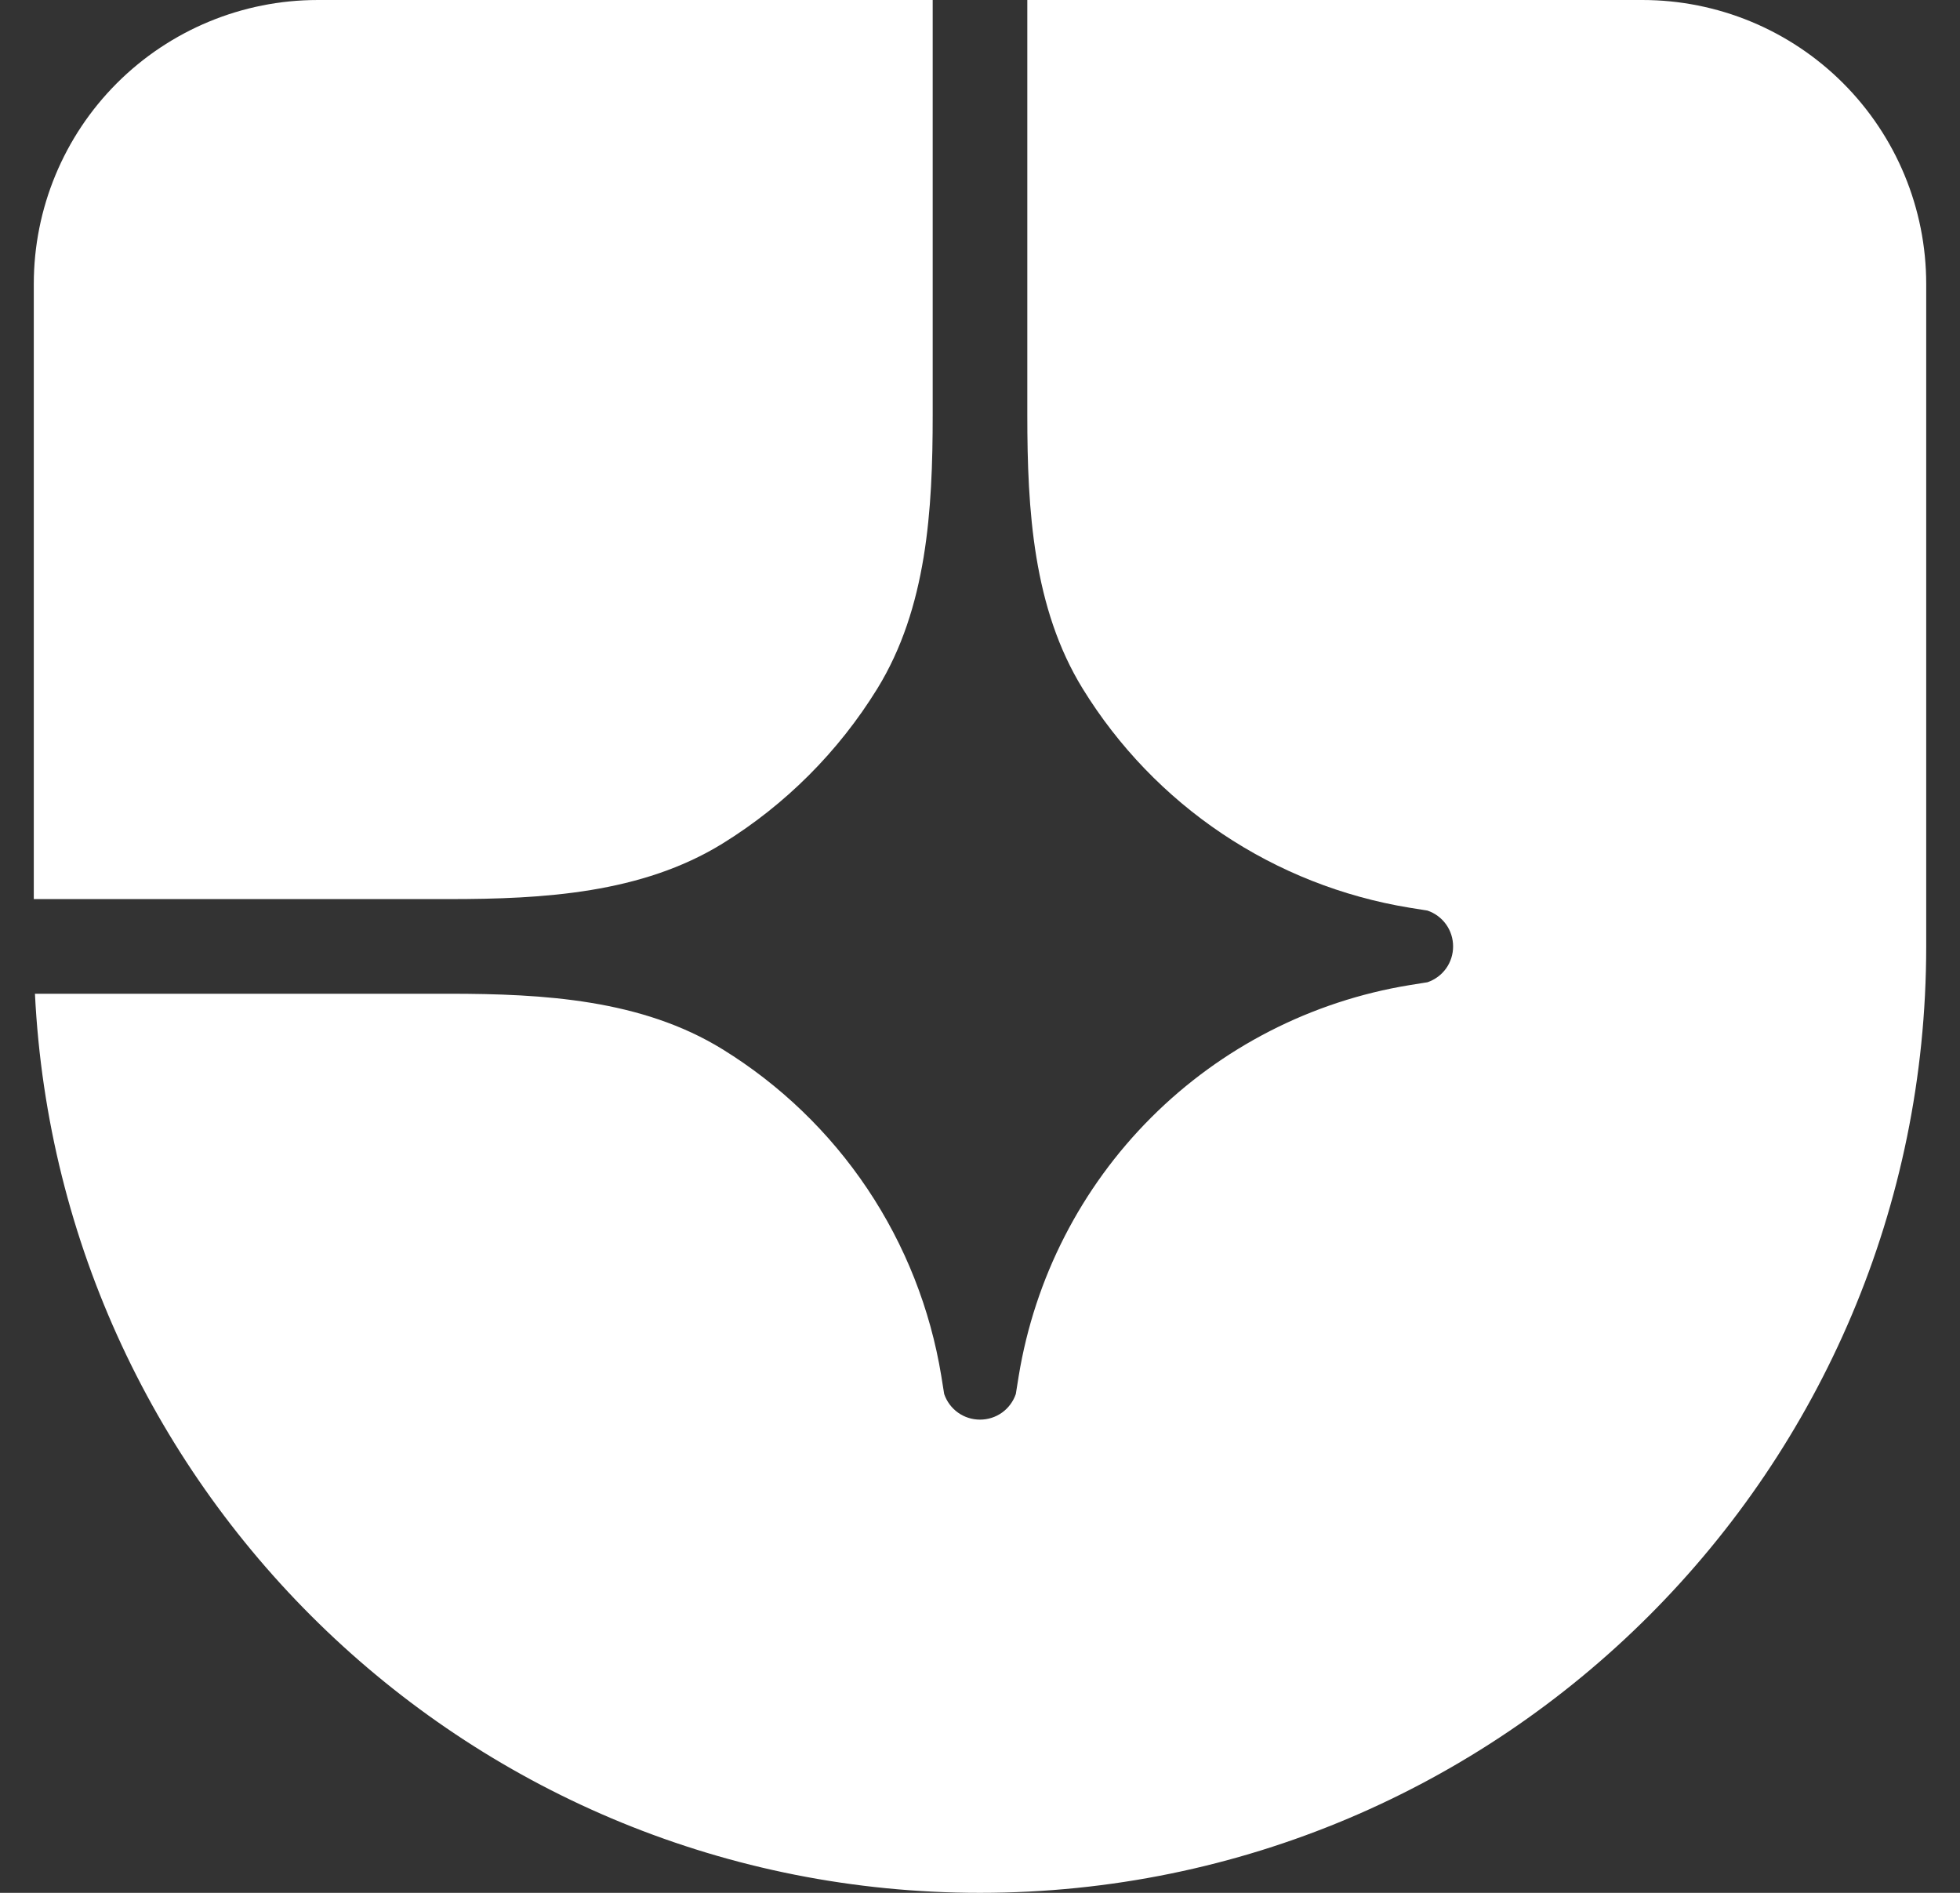 <svg width="29" height="28" viewBox="0 0 29 28" fill="none" xmlns="http://www.w3.org/2000/svg">
<rect x="0" y="0" width="29" height="28" fill="#333333" stroke="none"/>
<path d="M14.5 28C22.232 28 28.5 21.732 28.5 14V4.2C28.5 3.086 28.058 2.018 27.27 1.23C26.482 0.442 25.414 0 24.3 0H15.2V6.142C15.2 7.543 15.285 8.995 16.02 10.188C16.547 11.043 17.25 11.774 18.084 12.333C18.918 12.892 19.863 13.265 20.853 13.427L21.121 13.47C21.232 13.508 21.328 13.579 21.396 13.674C21.464 13.769 21.5 13.883 21.5 14C21.5 14.117 21.464 14.231 21.396 14.326C21.328 14.421 21.232 14.492 21.121 14.53L20.853 14.573C19.406 14.81 18.069 15.495 17.032 16.532C15.995 17.569 15.31 18.906 15.073 20.353L15.03 20.621C14.992 20.732 14.921 20.828 14.826 20.896C14.731 20.964 14.617 21 14.5 21C14.383 21 14.269 20.964 14.174 20.896C14.079 20.828 14.008 20.732 13.97 20.621L13.927 20.353C13.765 19.363 13.392 18.418 12.833 17.584C12.274 16.75 11.543 16.047 10.688 15.52C9.495 14.785 8.043 14.7 6.642 14.7H0.517C0.883 22.107 7.003 28 14.5 28Z" fill="white"/>
<path d="M0.5 13.3H6.642C8.043 13.3 9.495 13.215 10.688 12.48C11.62 11.905 12.405 11.12 12.98 10.188C13.715 8.995 13.8 7.543 13.8 6.142V8.46032e-05H4.7C3.586 8.46032e-05 2.518 0.443 1.73 1.23C0.942 2.018 0.5 3.086 0.5 4.2V13.3Z" fill="white"/>
</svg>
